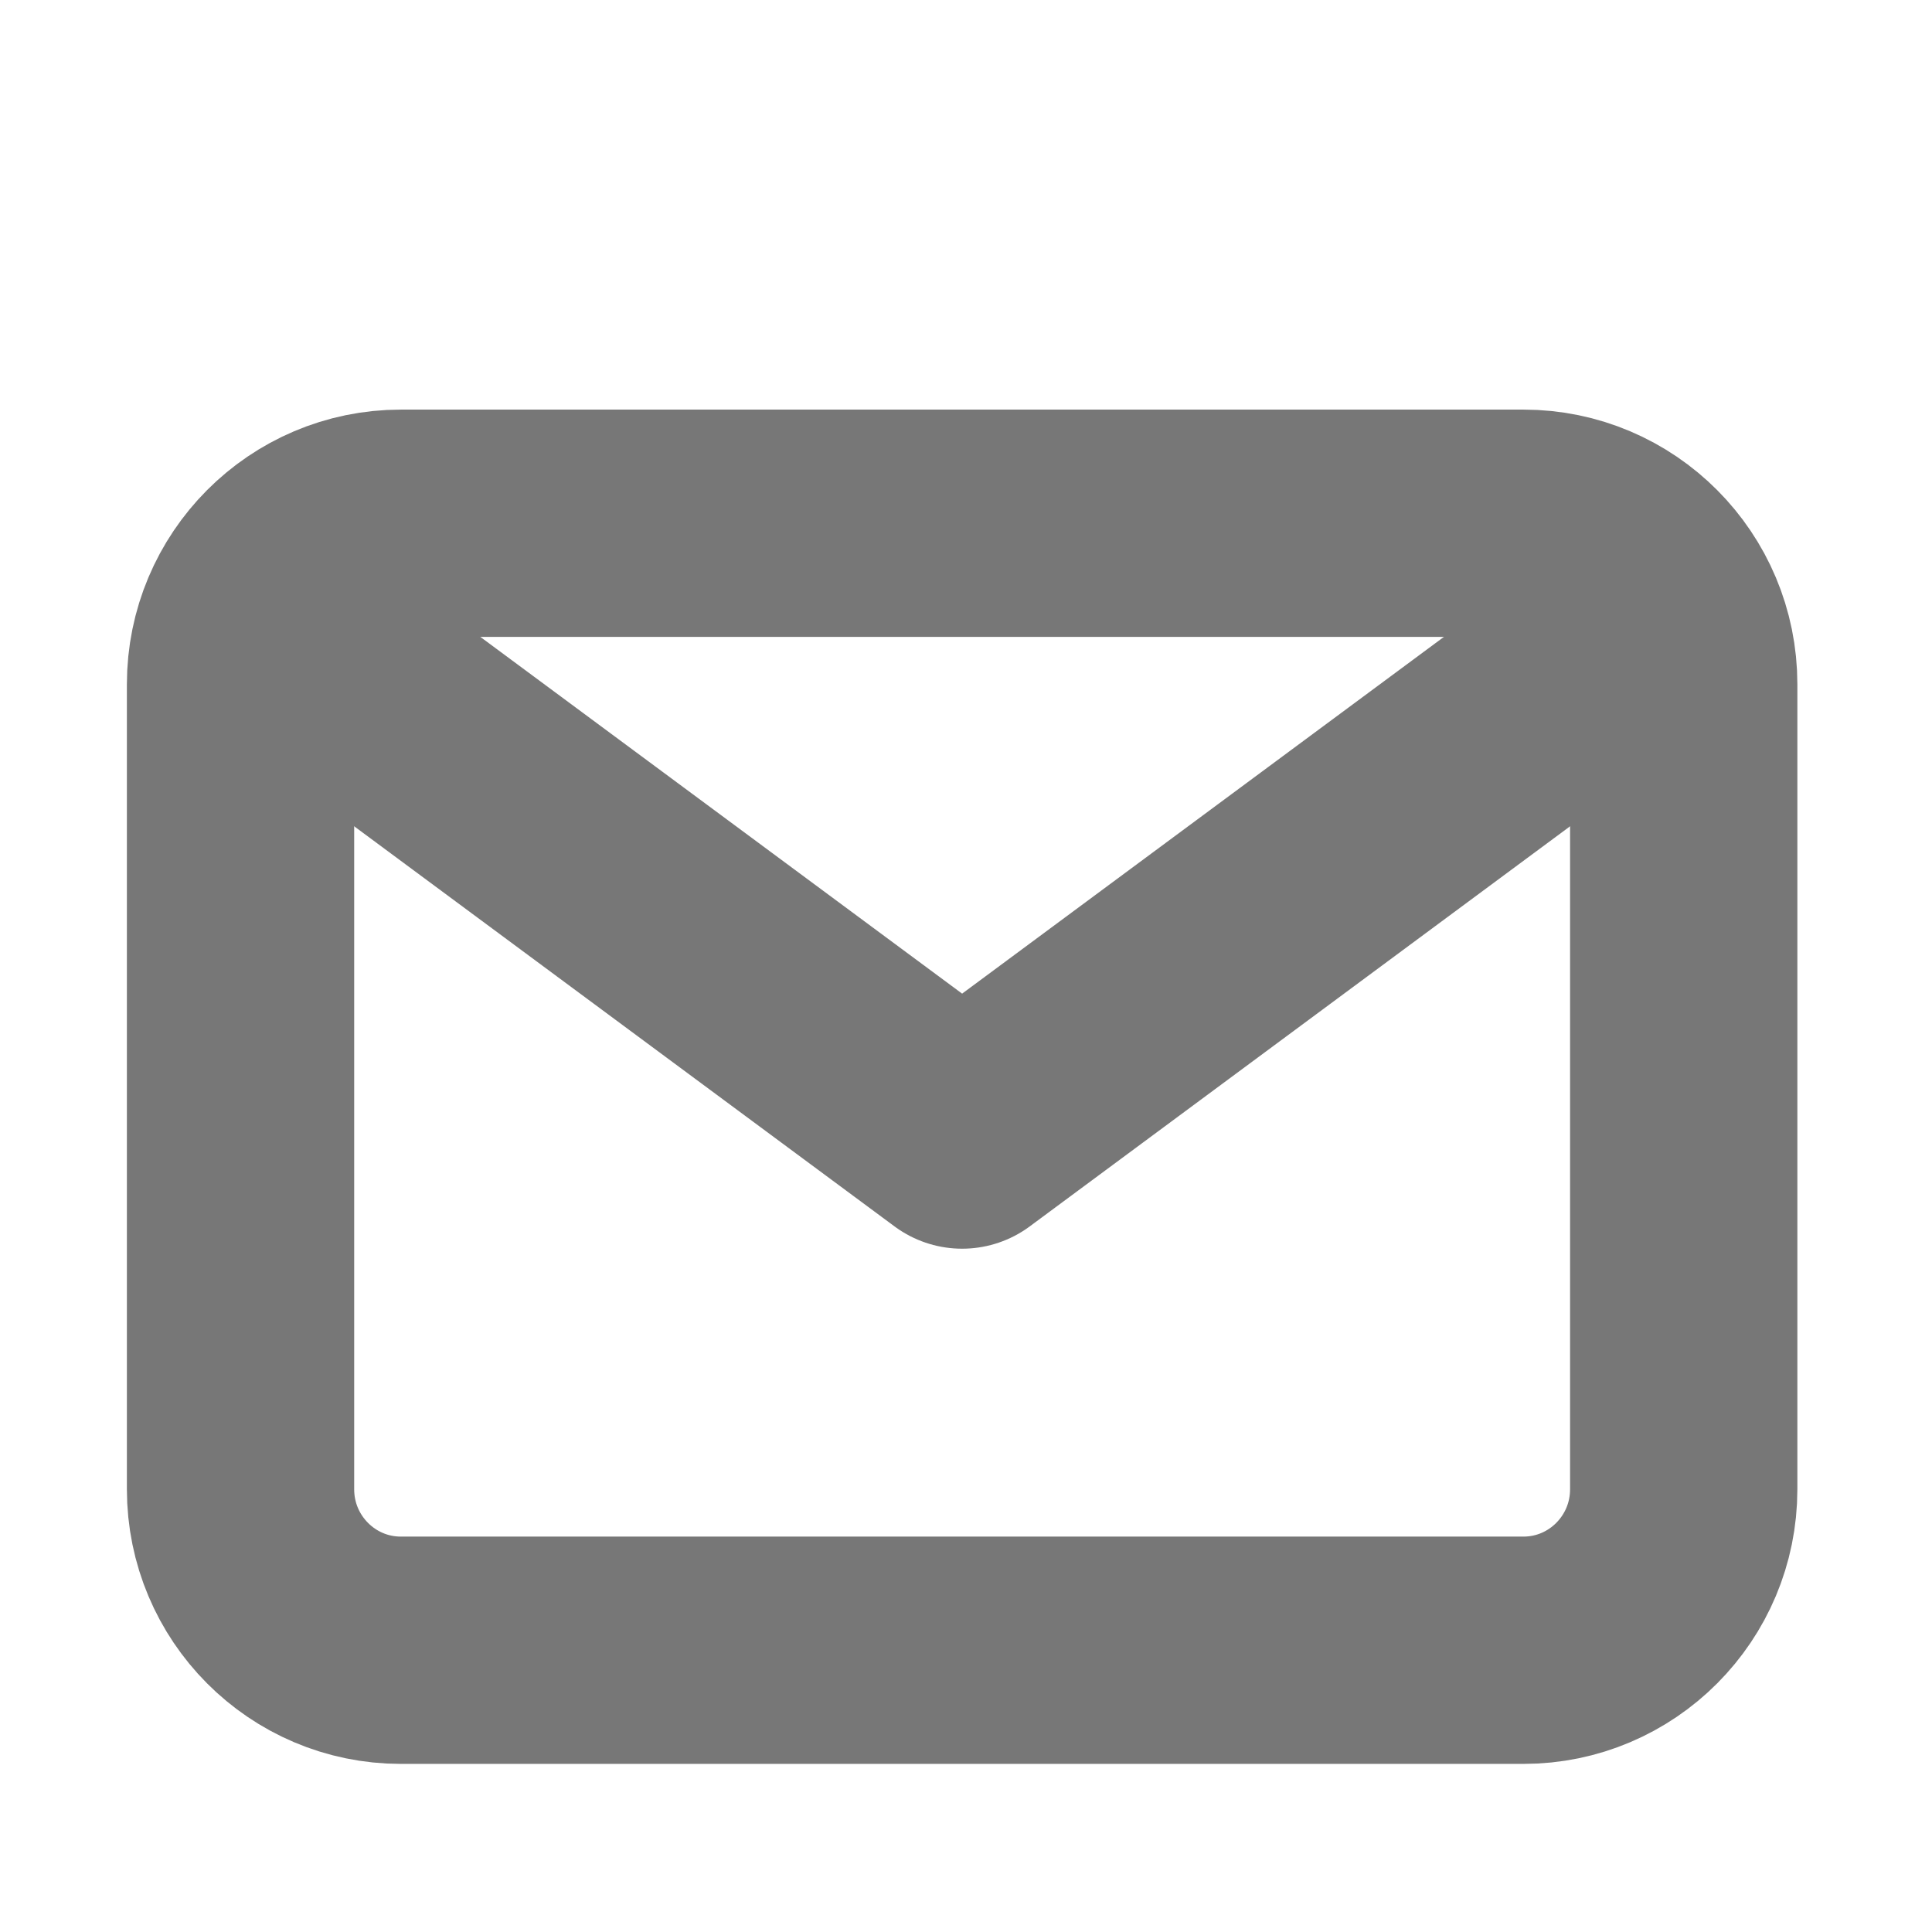 <svg width="102" height="102" viewBox="0 0 102 102" fill="none" xmlns="http://www.w3.org/2000/svg">
<path d="M16.932 34.85L50.795 59.925L84.659 34.85" stroke="#777777" stroke-width="12" stroke-linecap="round" stroke-linejoin="round"/>
<path d="M80.426 27.625H21.165C16.489 27.625 12.699 31.431 12.699 36.125V78.625C12.699 83.319 16.489 87.125 21.165 87.125H80.426C85.102 87.125 88.892 83.319 88.892 78.625V36.125C88.892 31.431 85.102 27.625 80.426 27.625Z" stroke="#777777" stroke-width="12" stroke-linecap="round" stroke-linejoin="round"/>
</svg>
